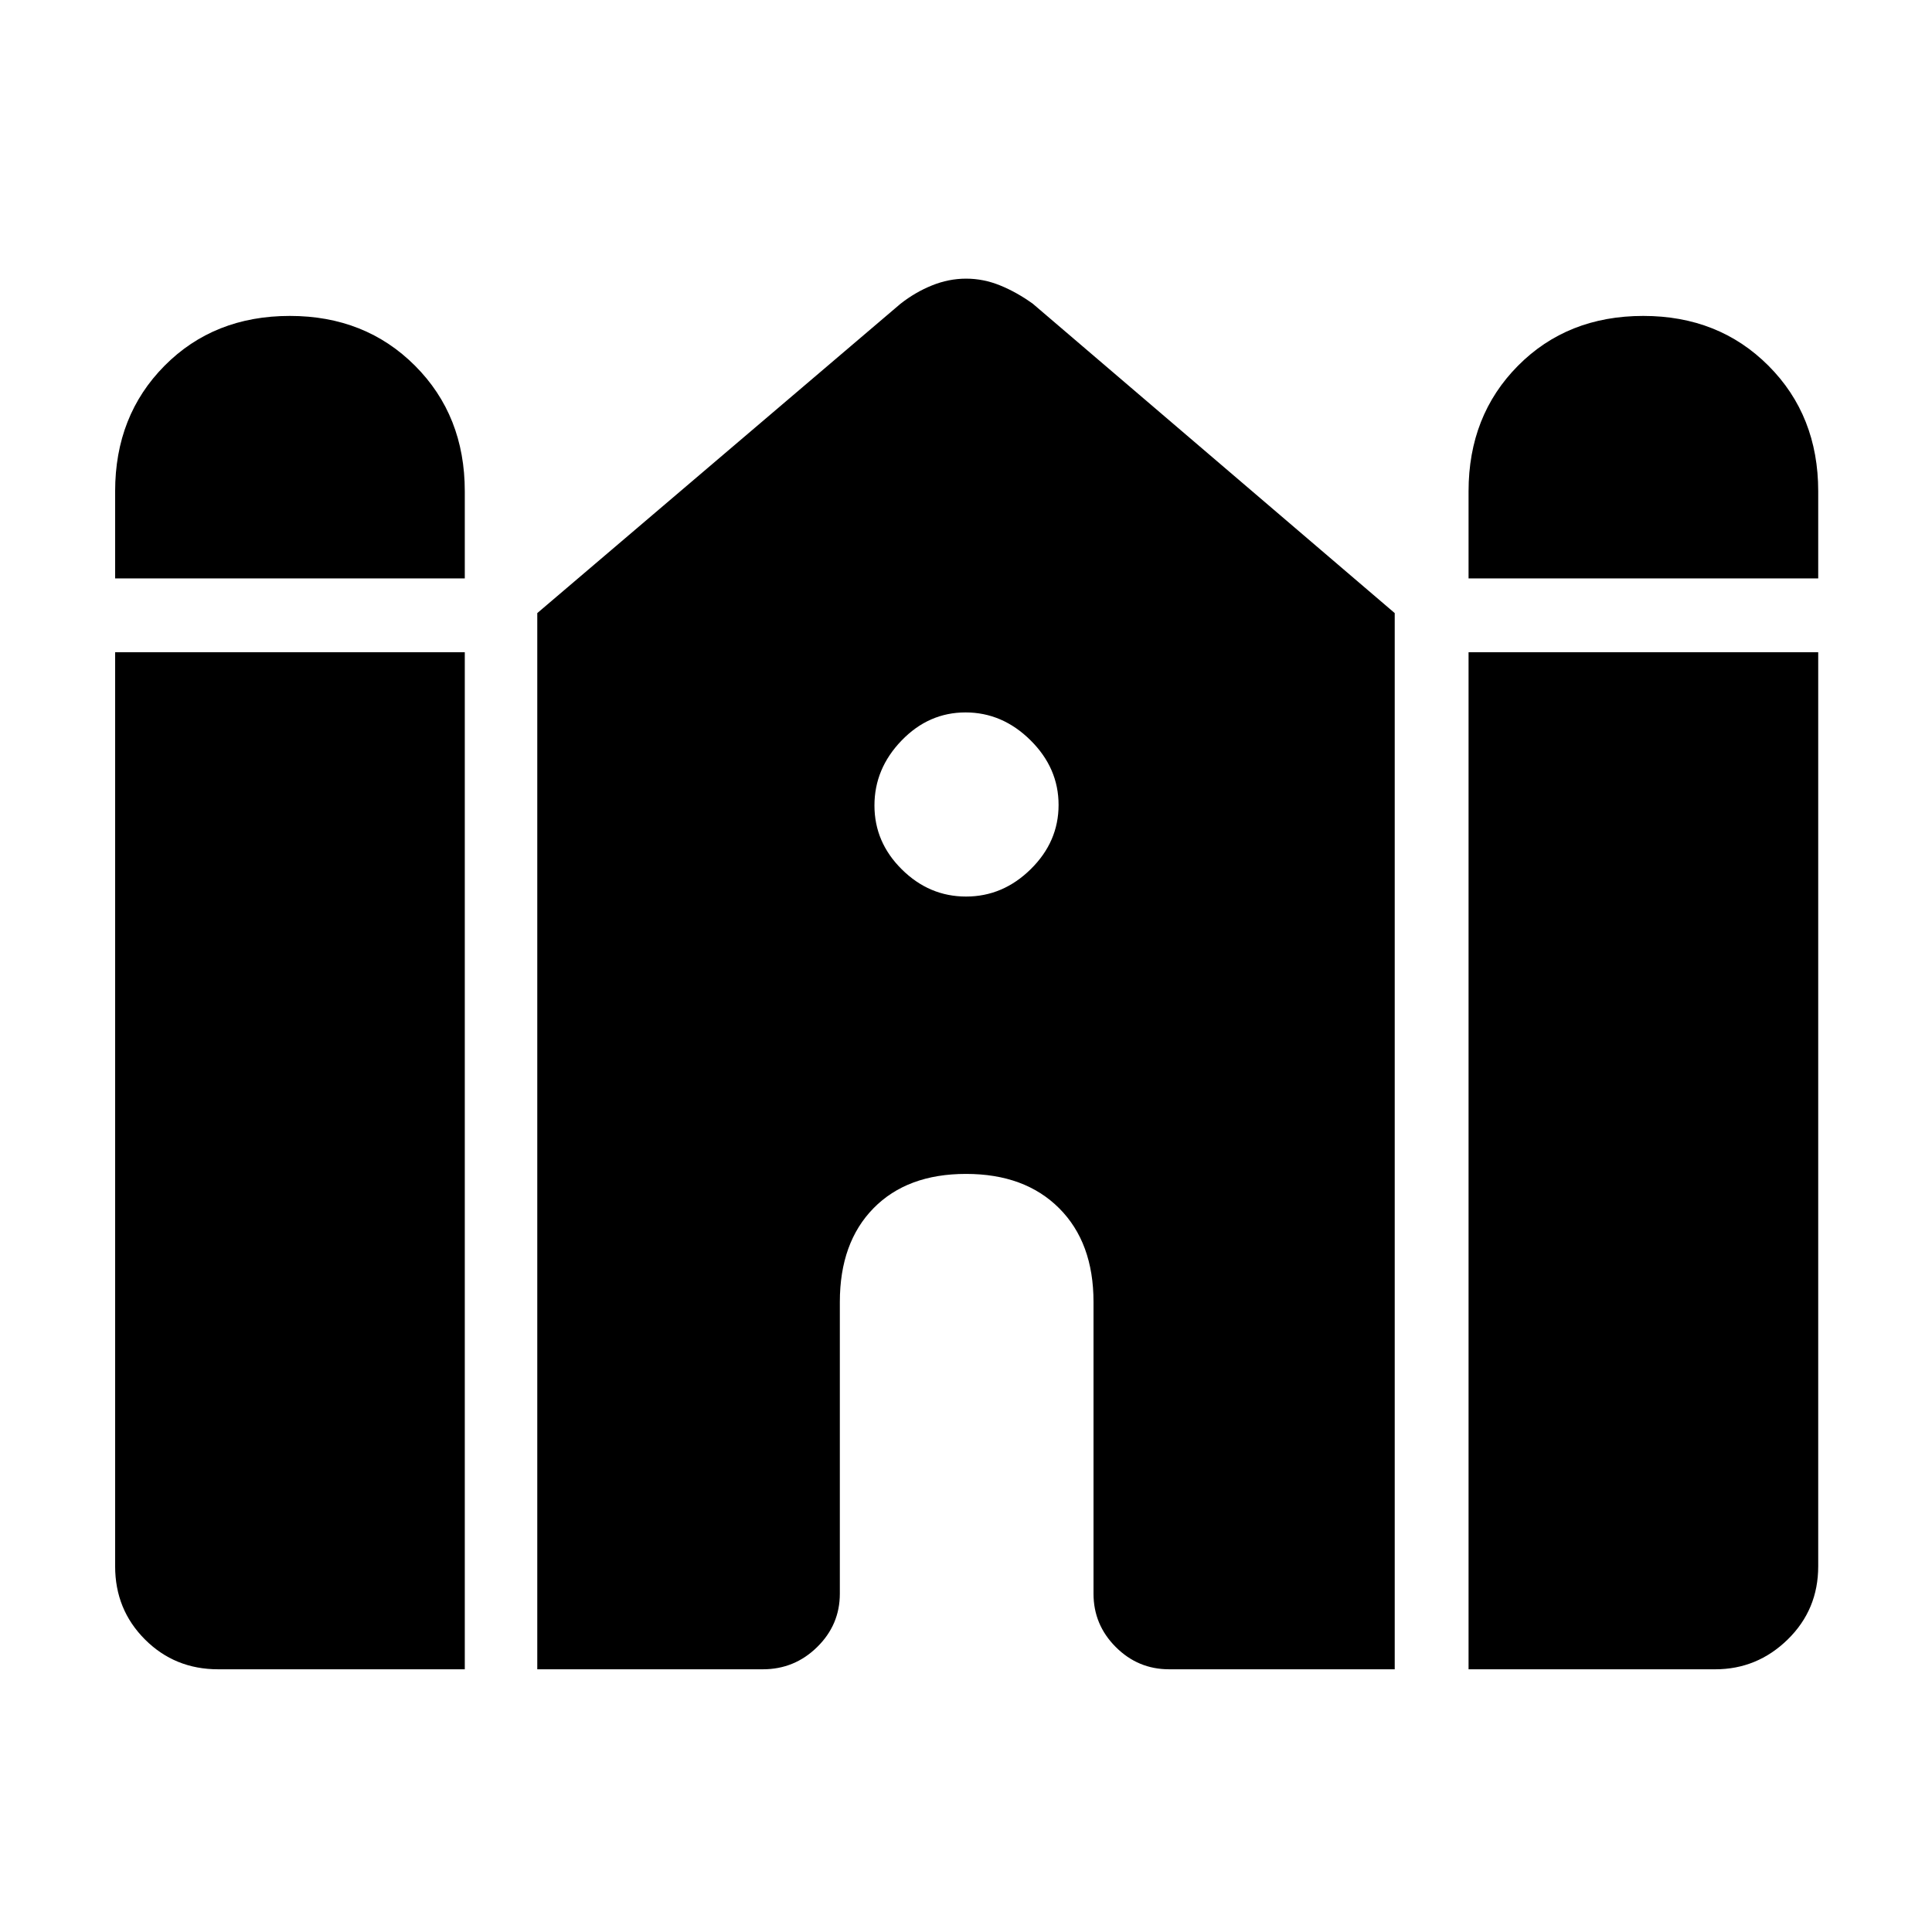 <svg xmlns="http://www.w3.org/2000/svg" height="40" viewBox="0 -960 960 960" width="40"><path d="M729.72-672.59v-43.31q0-37.61 24.56-62.37 24.56-24.75 62.26-24.75 37.49 0 62.2 24.75 24.72 24.76 24.72 62.37v43.31H729.72Zm-672.51 0v-43.31q0-37.61 24.56-62.37 24.56-24.75 62.26-24.75 37.48 0 62.2 24.75 24.72 24.76 24.72 62.37v43.31H57.21Zm0 490.87V-635.9h173.74v505.36H108.38q-21.53 0-36.35-14.82t-14.82-36.36Zm209.76 51.18v-524.82l180.47-153.69q7.32-5.76 15.65-9.12 8.32-3.37 16.97-3.37 8.64 0 16.91 3.37 8.27 3.36 16.26 9.12l179.8 153.69v524.82H580.92q-15.44 0-26.5-11.06t-11.06-26.5v-144.96q0-29.5-17.07-46.57-17.06-17.06-46.29-17.06t-45.96 17.06q-16.73 17.07-16.73 46.57v144.96q0 15.44-11.26 26.5-11.25 11.06-26.97 11.06H266.97Zm462.75 0V-635.9h173.74v454.18q0 21.54-15.15 36.36-15.16 14.82-36.03 14.82H729.72ZM480.05-514.51q18.31 0 32.13-13.62Q526-541.74 526-560.05q0-18.31-13.96-32.13Q498.08-606 479.77-606q-18.31 0-31.78 13.96-13.48 13.96-13.48 32.27 0 18.31 13.62 31.78 13.61 13.48 31.92 13.48Z"/></svg>